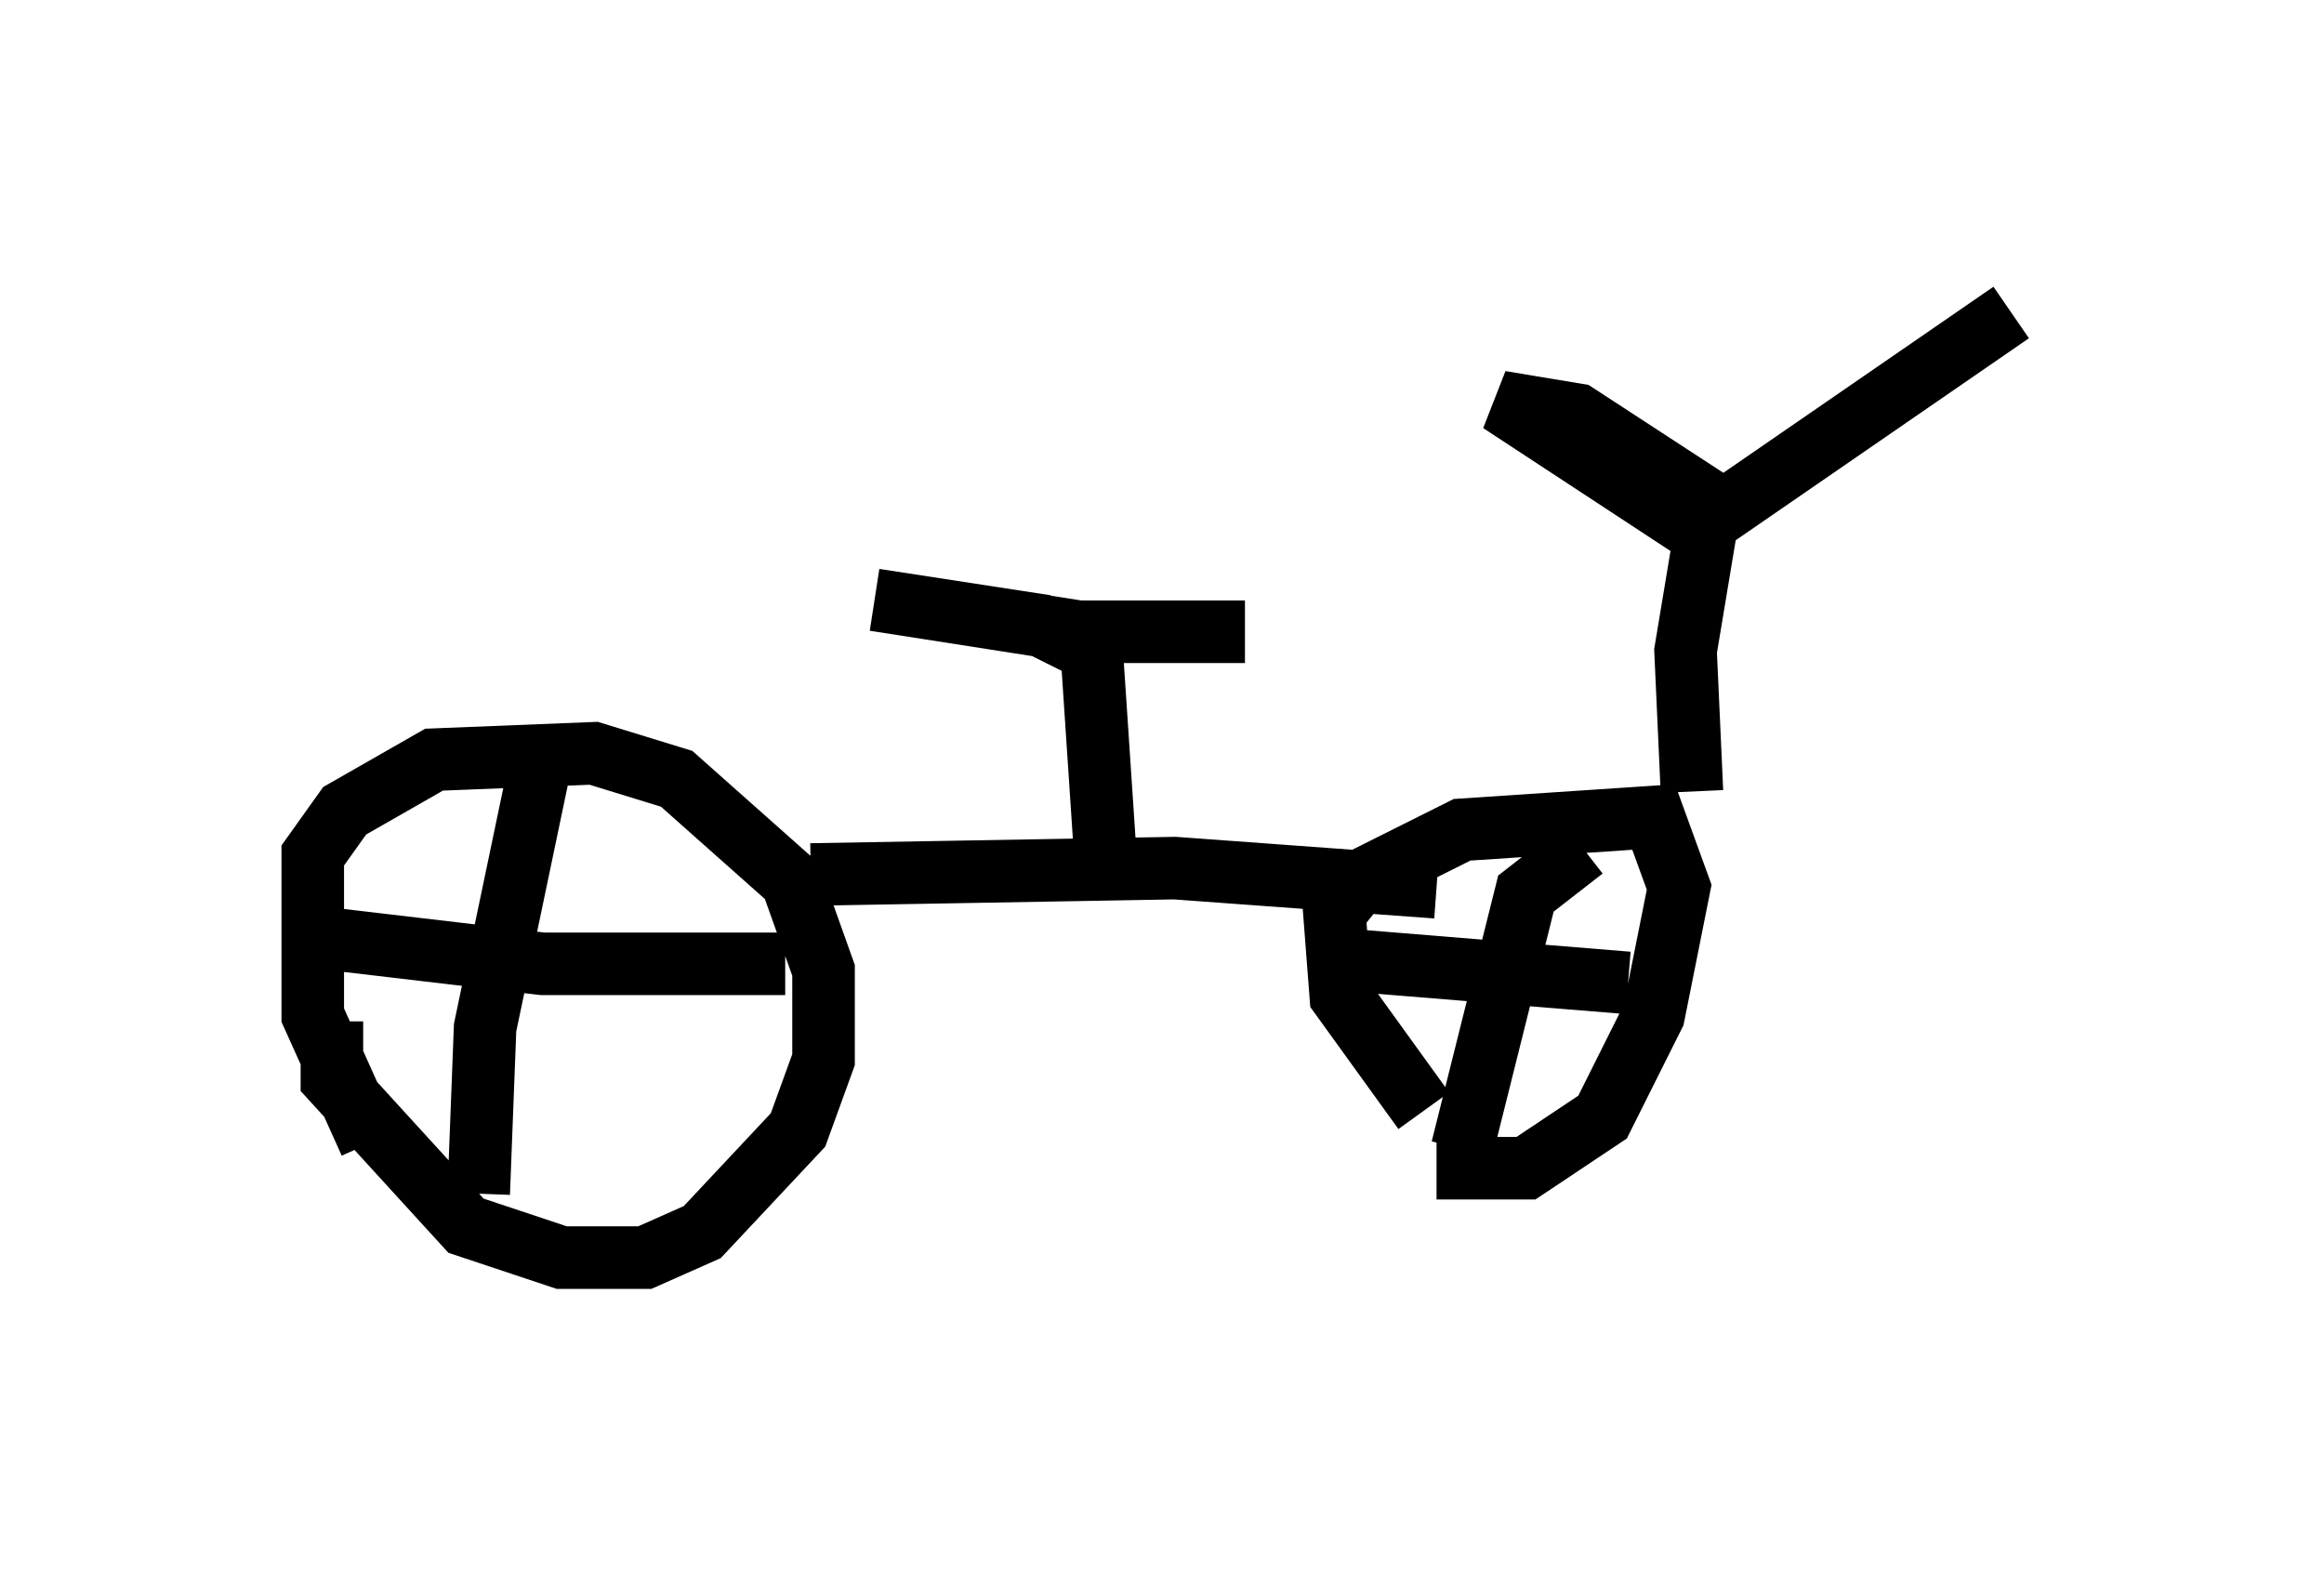 <?xml version="1.0" encoding="utf-8" ?>
<svg baseProfile="full" height="25.109" version="1.1" width="37.154" xmlns="http://www.w3.org/2000/svg" xmlns:ev="http://www.w3.org/2001/xml-events" xmlns:xlink="http://www.w3.org/1999/xlink"><defs /><rect fill="white" height="25.109" width="37.154" x="0" y="0" /><path d="M7.348, 19.7 m-1.429, -1.429 l-0.919, -2.042 0.0, -2.552 l0.51, -0.715 1.429, -0.817 l2.552, -0.102 1.327, 0.408 l1.838, 1.633 0.51, 1.429 l0.0, 1.429 -0.408, 1.123 l-1.531, 1.633 -0.919, 0.408 l-1.327, 0.0 -1.531, -0.51 l-2.144, -2.348 0.0, -0.919 m17.456, 1.429 l-1.327, -1.838 -0.102, -1.327 l0.408, -0.51 1.633, -0.817 l3.063, -0.204 0.408, 1.123 l-0.408, 2.042 -0.817, 1.633 l-1.225, 0.817 -1.429, 0.0 m-10.004, -4.696 l5.819, -0.102 4.185, 0.306 m4.083, -1.531 l-0.102, -2.246 0.306, -1.838 l-3.267, -2.144 1.225, 0.204 l2.348, 1.531 4.594, -3.165 m-14.496, 8.473 l-0.204, -3.063 -0.817, -0.408 l-2.654, -0.408 3.267, 0.51 l2.654, 0.0 m-3.675, -0.408 l0.0, 0.0 m-7.554, 2.348 l-0.919, 4.39 -0.102, 2.654 m-2.45, -4.083 l3.471, 0.408 3.879, 0.0 m12.761, -1.838 l-0.919, 0.715 -1.021, 4.083 m-2.348, -3.063 l5.002, 0.408 " fill="none" stroke="black" stroke-width="1" /></svg>